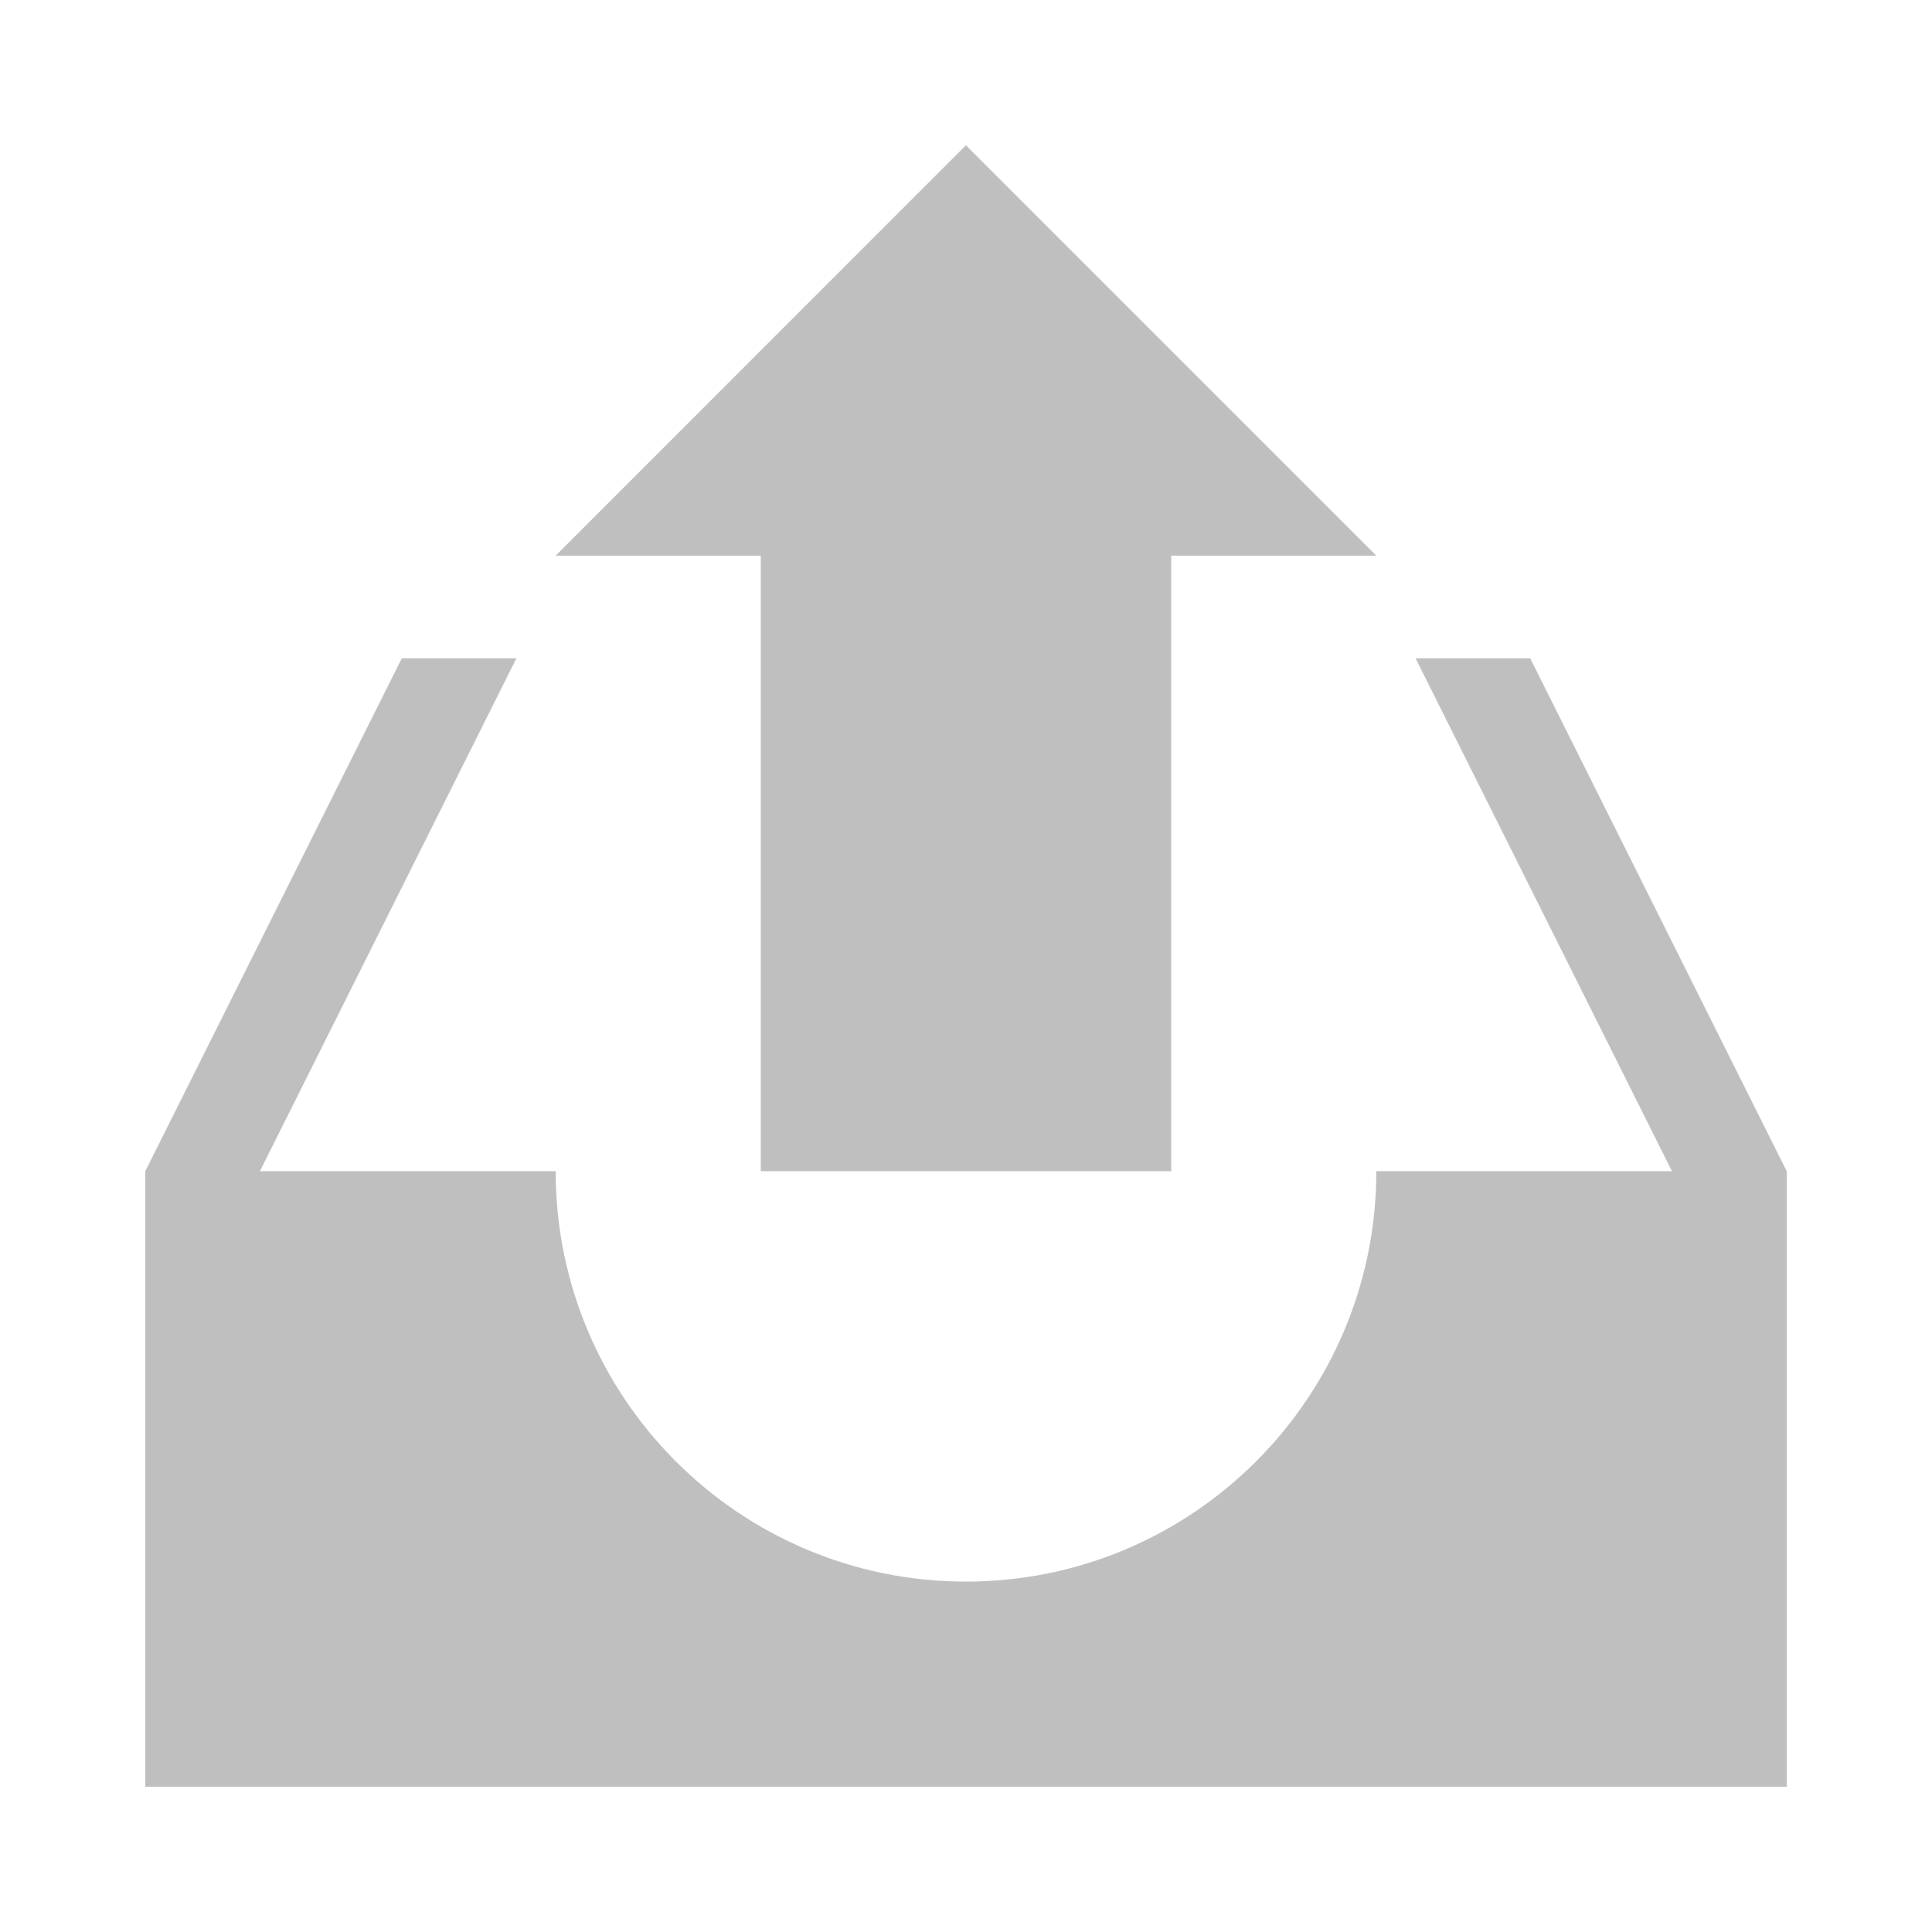 <?xml version="1.0" encoding="UTF-8" standalone="no"?>
<svg
   xmlns:dc="http://purl.org/dc/elements/1.1/"
   xmlns:cc="http://creativecommons.org/ns#"
   xmlns:rdf="http://www.w3.org/1999/02/22-rdf-syntax-ns#"
   xmlns:svg="http://www.w3.org/2000/svg"
   xmlns="http://www.w3.org/2000/svg"
   xmlns:sodipodi="http://sodipodi.sourceforge.net/DTD/sodipodi-0.dtd"
   xmlns:inkscape="http://www.inkscape.org/namespaces/inkscape"
   height="100%"
   width="100%"
   version="1.1"
   id="svg2"
   viewBox="0 0 512 512"
   inkscape:version="0.91 r"
   sodipodi:docname="mail-outbox.svg">
  <sodipodi:namedview
     pagecolor="#ffffff"
     bordercolor="#666666"
     borderopacity="1"
     objecttolerance="10"
     gridtolerance="10"
     guidetolerance="10"
     inkscape:pageopacity="0"
     inkscape:pageshadow="2"
     inkscape:window-width="640"
     inkscape:window-height="480"
     id="namedview8"
     showgrid="false"
     inkscape:zoom="0.4609375"
     inkscape:cx="256"
     inkscape:cy="256"
     inkscape:window-x="0"
     inkscape:window-y="0"
     inkscape:window-maximized="0"
     inkscape:current-layer="svg2" />
  <defs
     id="defs100" />
  <path
     id="path992"
     d="m 255.981,38.5 -108.723,108.759 54.361,0 0,163.12 108.759,0 0,-163.12 54.361,0 L 255.981,38.5 Z m -149.503,135.958 -67.979,135.922 0,163.12 435,0 0,-163.12 -67.979,-135.922 -30.375,0 67.943,135.922 -78.347,0 c 0,60.058 -48.701,108.759 -108.759,108.759 -60.058,0 -108.723,-48.701 -108.723,-108.759 l -78.384,0 67.979,-135.922 -30.375,0 z"
     style="fill:#BFBFBF" />
</svg>
